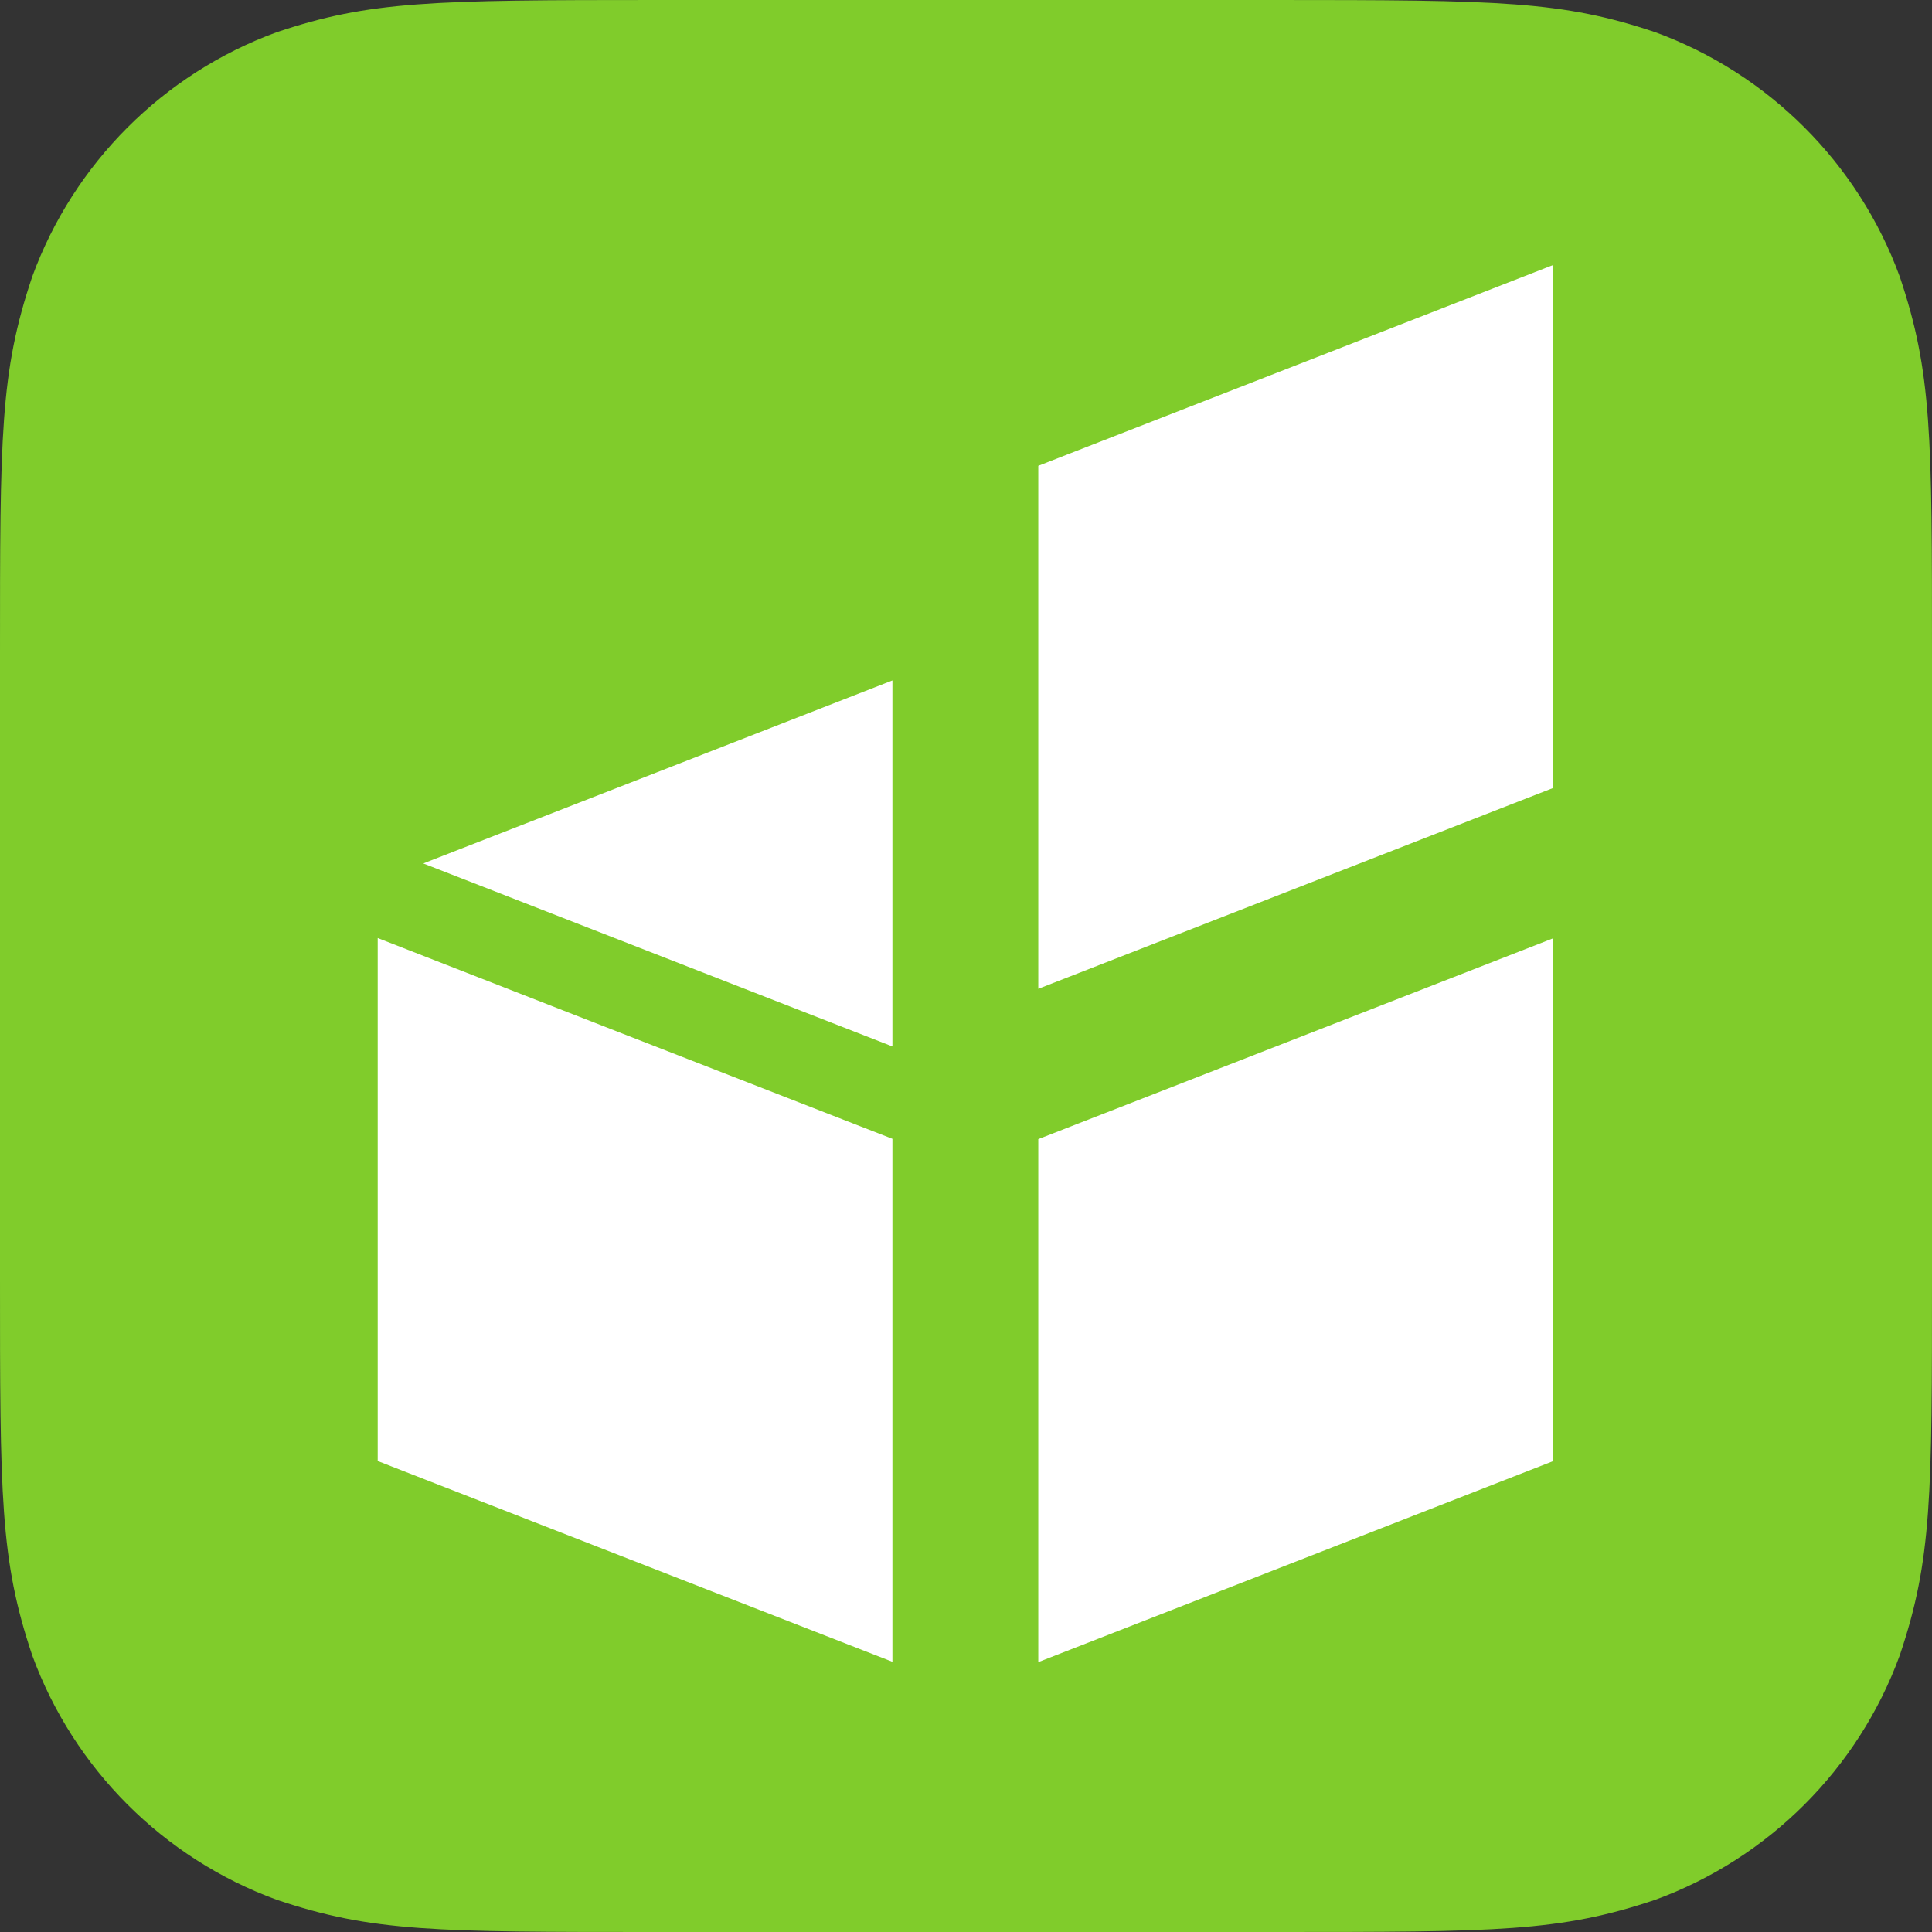 <?xml version="1.0" encoding="UTF-8" standalone="no"?><!DOCTYPE svg PUBLIC "-//W3C//DTD SVG 1.1//EN" "http://www.w3.org/Graphics/SVG/1.1/DTD/svg11.dtd"><svg width="100%" height="100%" viewBox="0 0 12 12" version="1.1" xmlns="http://www.w3.org/2000/svg" xmlns:xlink="http://www.w3.org/1999/xlink" xml:space="preserve" xmlns:serif="http://www.serif.com/" style="fill-rule:evenodd;clip-rule:evenodd;stroke-linejoin:round;stroke-miterlimit:1.414;"><rect x="0" y="0" width="12" height="12" fill="#333333" stroke="none"/><g><path d="M7.915,0l-3.83,0c-1.406,0 -1.788,0.006 -2.366,0.2c-0.704,0.257 -1.262,0.815 -1.519,1.519c-0.2,0.595 -0.2,0.983 -0.2,2.366l0,3.83c0,1.383 0,1.771 0.2,2.366c0.257,0.704 0.815,1.262 1.519,1.519c0.595,0.2 0.983,0.2 2.366,0.2l3.83,0c1.387,0 1.774,-0.001 2.366,-0.2c0.704,-0.257 1.262,-0.815 1.519,-1.519c0.2,-0.595 0.2,-0.983 0.2,-2.366l0,-3.83c0,-1.383 0,-1.771 -0.2,-2.366c-0.257,-0.704 -0.815,-1.262 -1.519,-1.519c-0.578,-0.194 -0.96,-0.2 -2.366,-0.2Z" style="fill:#80cc2b;"/><g id="favicon"><path d="M9.746,9.144l-3.397,1.326l0,-3.463l3.397,-1.325c0,1.154 0,2.308 0,3.462Z" style="fill:#fff;fill-rule:nonzero;stroke:#80cc2b;stroke-width:0.2px;"/><path d="M9.746,4.963l-3.397,1.325l0,-3.463l3.397,-1.325c0,1.154 0,2.308 0,3.463Z" style="fill:#fff;fill-rule:nonzero;stroke:#80cc2b;stroke-width:0.2px;"/><path d="M2.354,5.363l3.289,1.283l0,-2.566l-3.289,1.283Z" style="fill:#fff;fill-rule:nonzero;stroke:#80cc2b;stroke-width:0.2px;"/><path d="M5.643,7.005l0,3.463l-3.397,-1.325l0,-3.463c1.132,0.442 2.264,0.884 3.397,1.325Z" style="fill:#fff;fill-rule:nonzero;stroke:#80cc2b;stroke-width:0.2px;"/></g></g></svg>